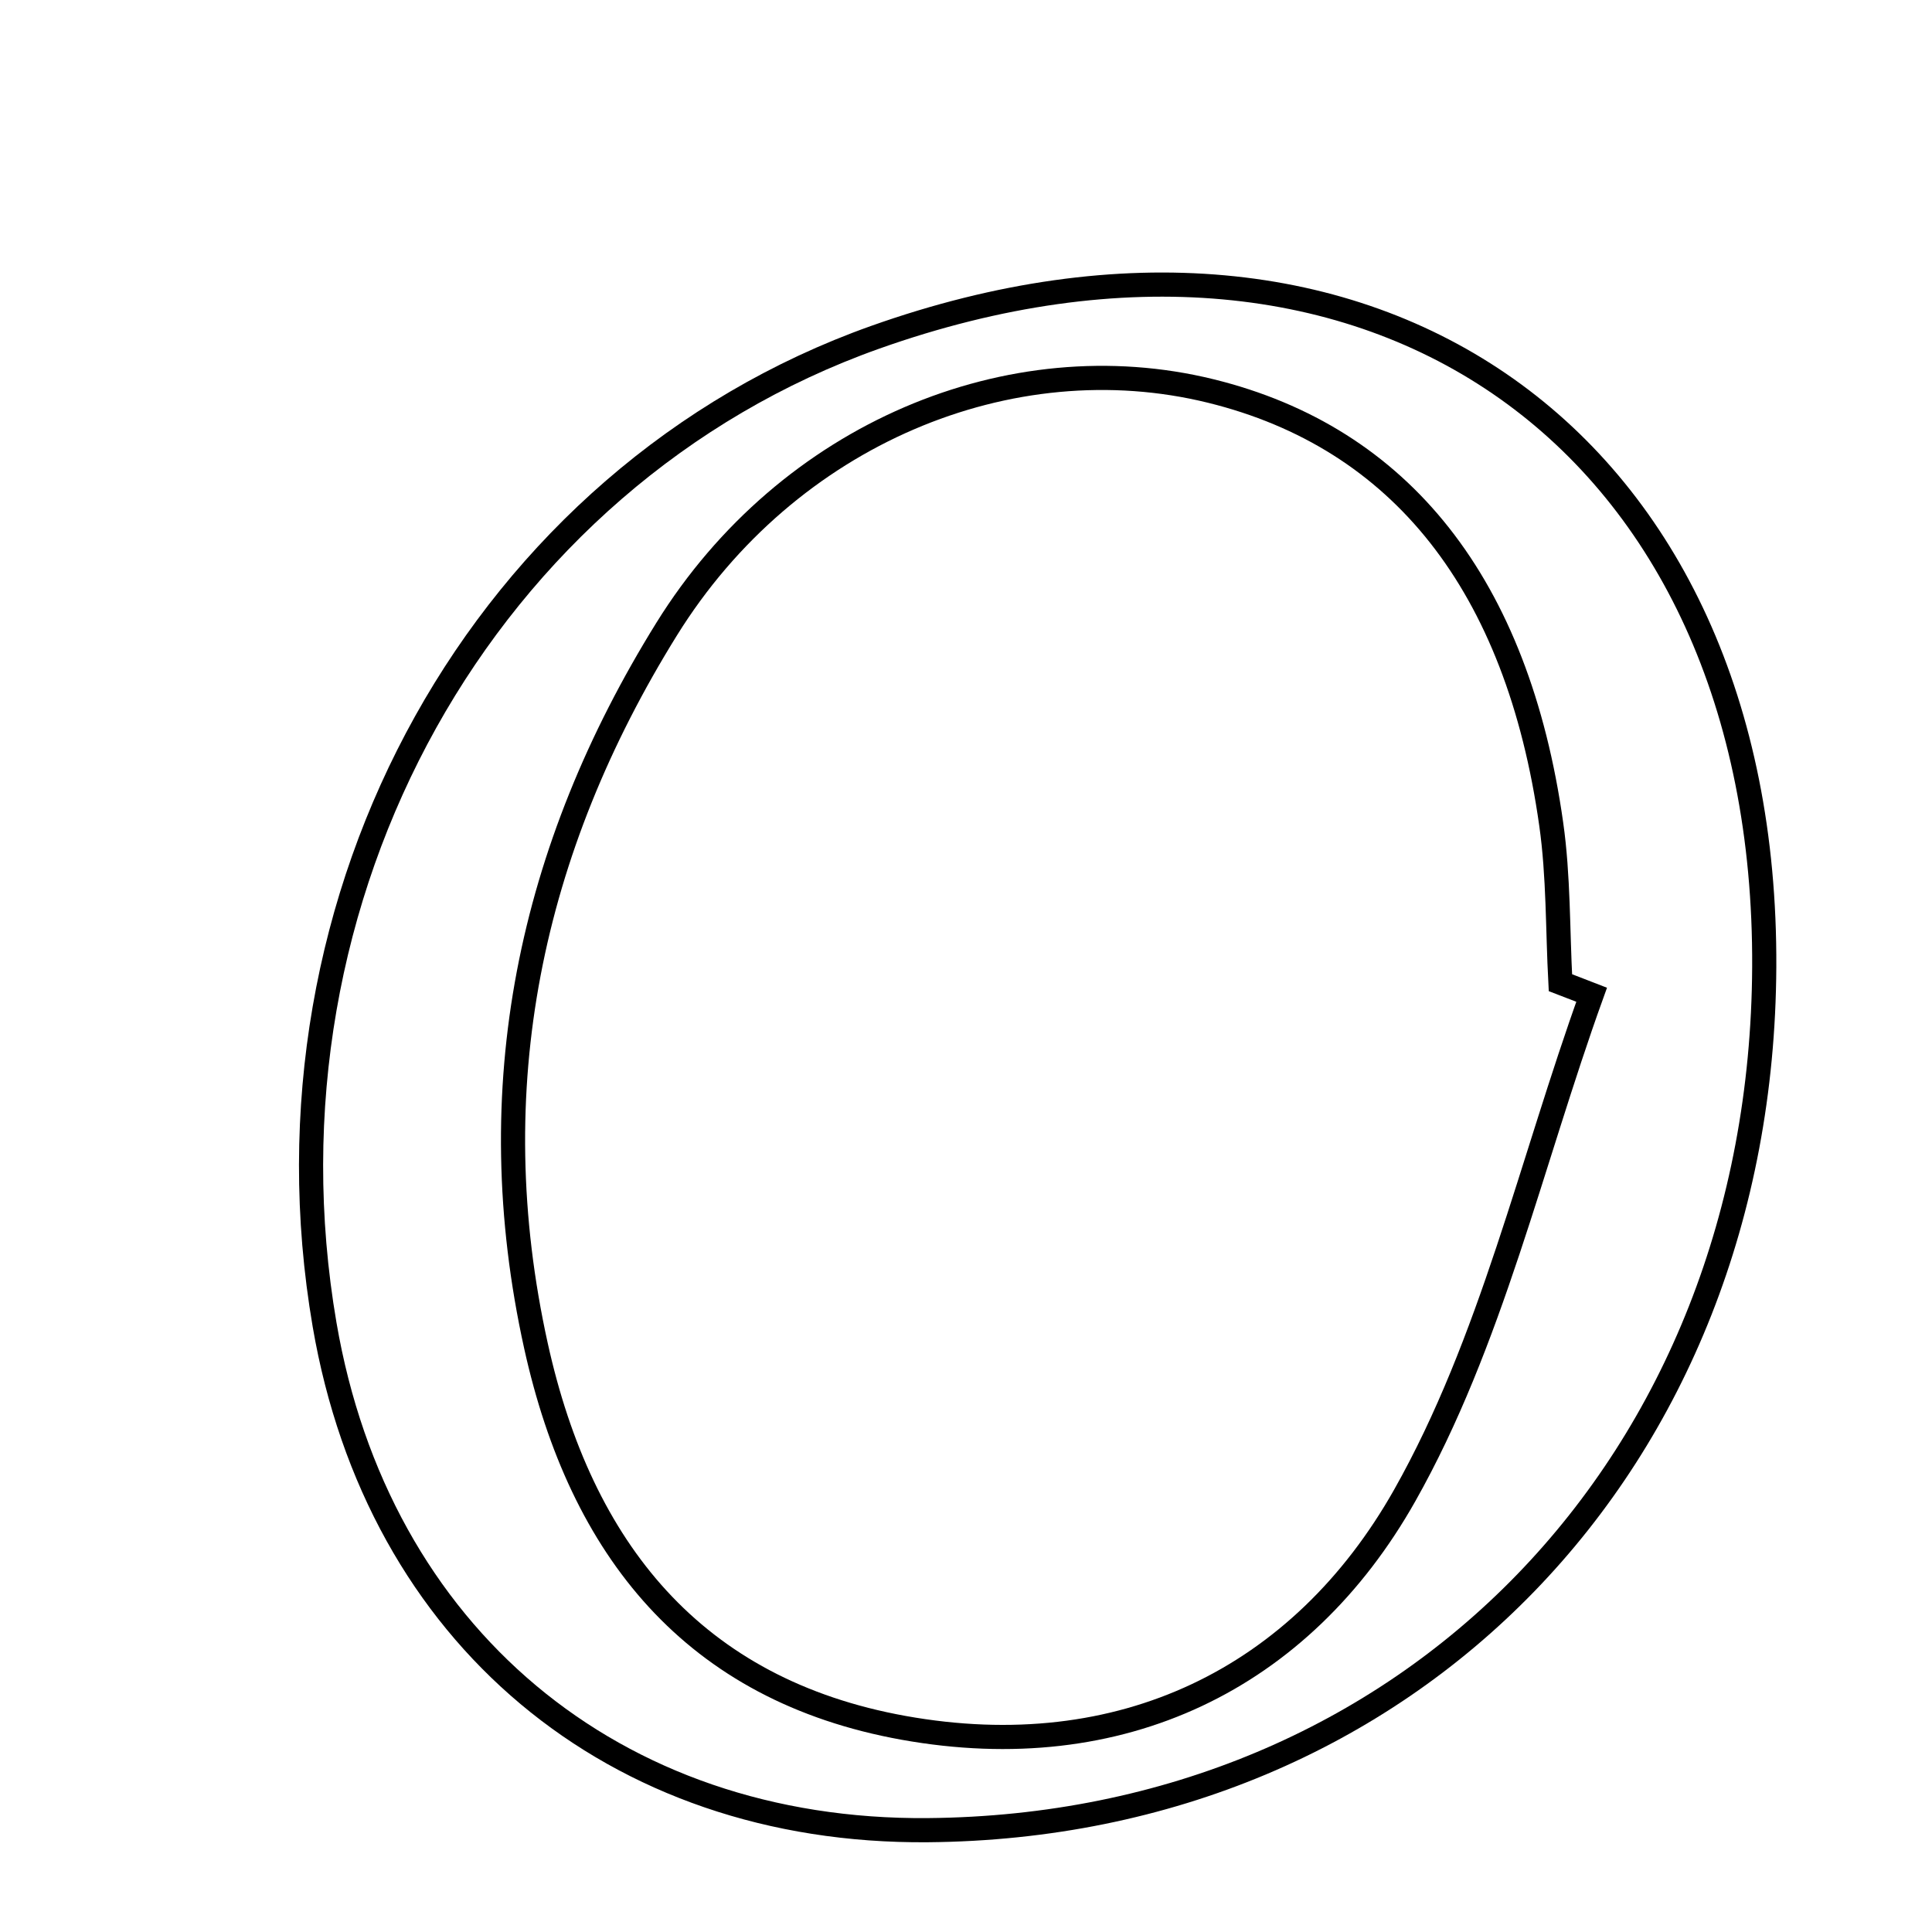 <svg xmlns="http://www.w3.org/2000/svg" viewBox="0.0 0.0 24.0 24.0" height="200px" width="200px"><path fill="none" stroke="black" stroke-width=".3" stroke-opacity="1.0"  filling="0" d="M10.869 4.191 C17.035 1.999 21.95 5.479 21.916 12.015 C21.885 18.17 17.508 22.685 11.525 22.735 C7.623 22.768 4.693 20.312 4.032 16.455 C3.117 11.118 6.017 5.917 10.869 4.191"></path>
<path fill="none" stroke="black" stroke-width=".3" stroke-opacity="1.0"  filling="0" d="M15.04 4.857 C17.401 5.438 18.851 7.264 19.27 10.239 C19.362 10.887 19.349 11.551 19.384 12.207 C19.513 12.256 19.643 12.307 19.772 12.357 C19.02 14.443 18.525 16.673 17.45 18.577 C16.163 20.857 13.923 21.949 11.225 21.464 C8.615 20.994 7.217 19.25 6.658 16.719 C5.951 13.516 6.585 10.548 8.28 7.817 C9.788 5.386 12.555 4.246 15.04 4.857"></path></svg>